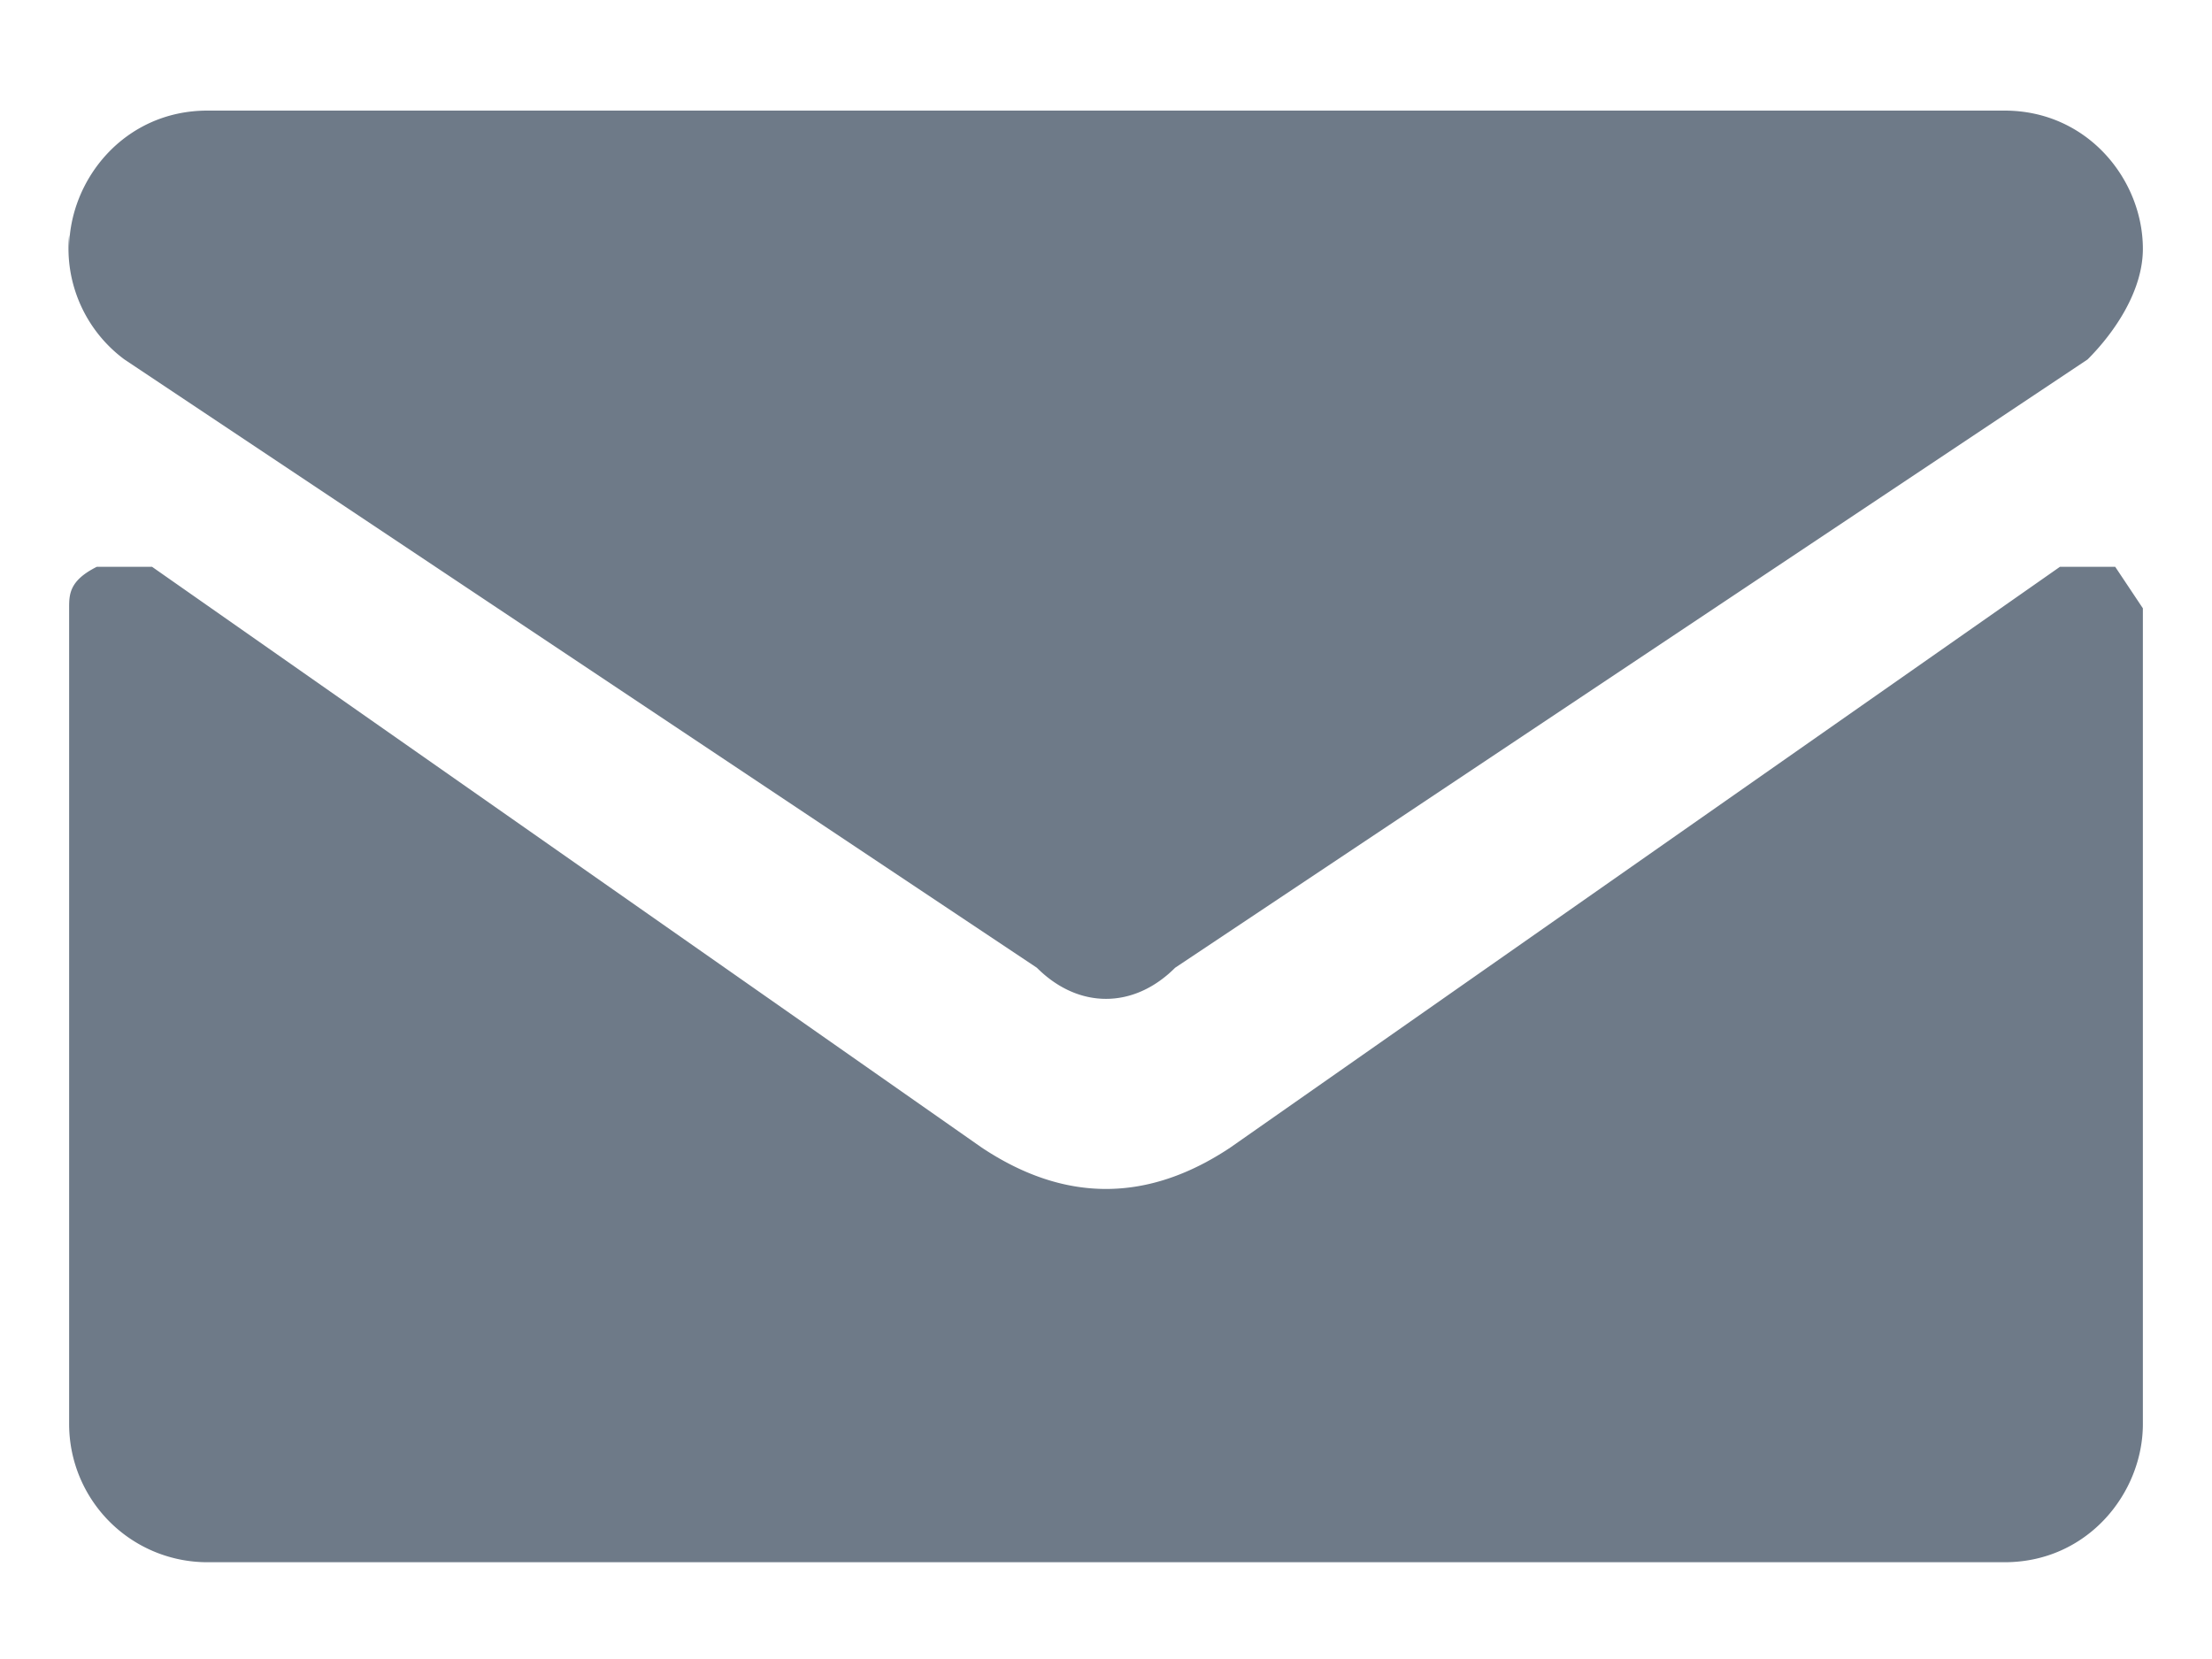<svg xmlns="http://www.w3.org/2000/svg" fill="#6E7A88" viewBox="0 0 16 12">
  <path fill="inherit" fill-rule="evenodd" d="M8.5 7c-.3.3-.7.3-1 0L.9 2.6a1 1 0 0 1-.4-.9v.1c0-.5.4-1 1-1h13c.6 0 1 .5 1 1 0 .3-.2.6-.4.8L8.5 7Zm7 3.3c0 .5-.4 1-1 1h-13a1 1 0 0 1-1-1V4.4c0-.1 0-.2.2-.3h.4l6 4.2c.6.4 1.2.4 1.8 0l6-4.2h.4l.2.3v5.9Z" clip-rule="evenodd"/>
</svg>
